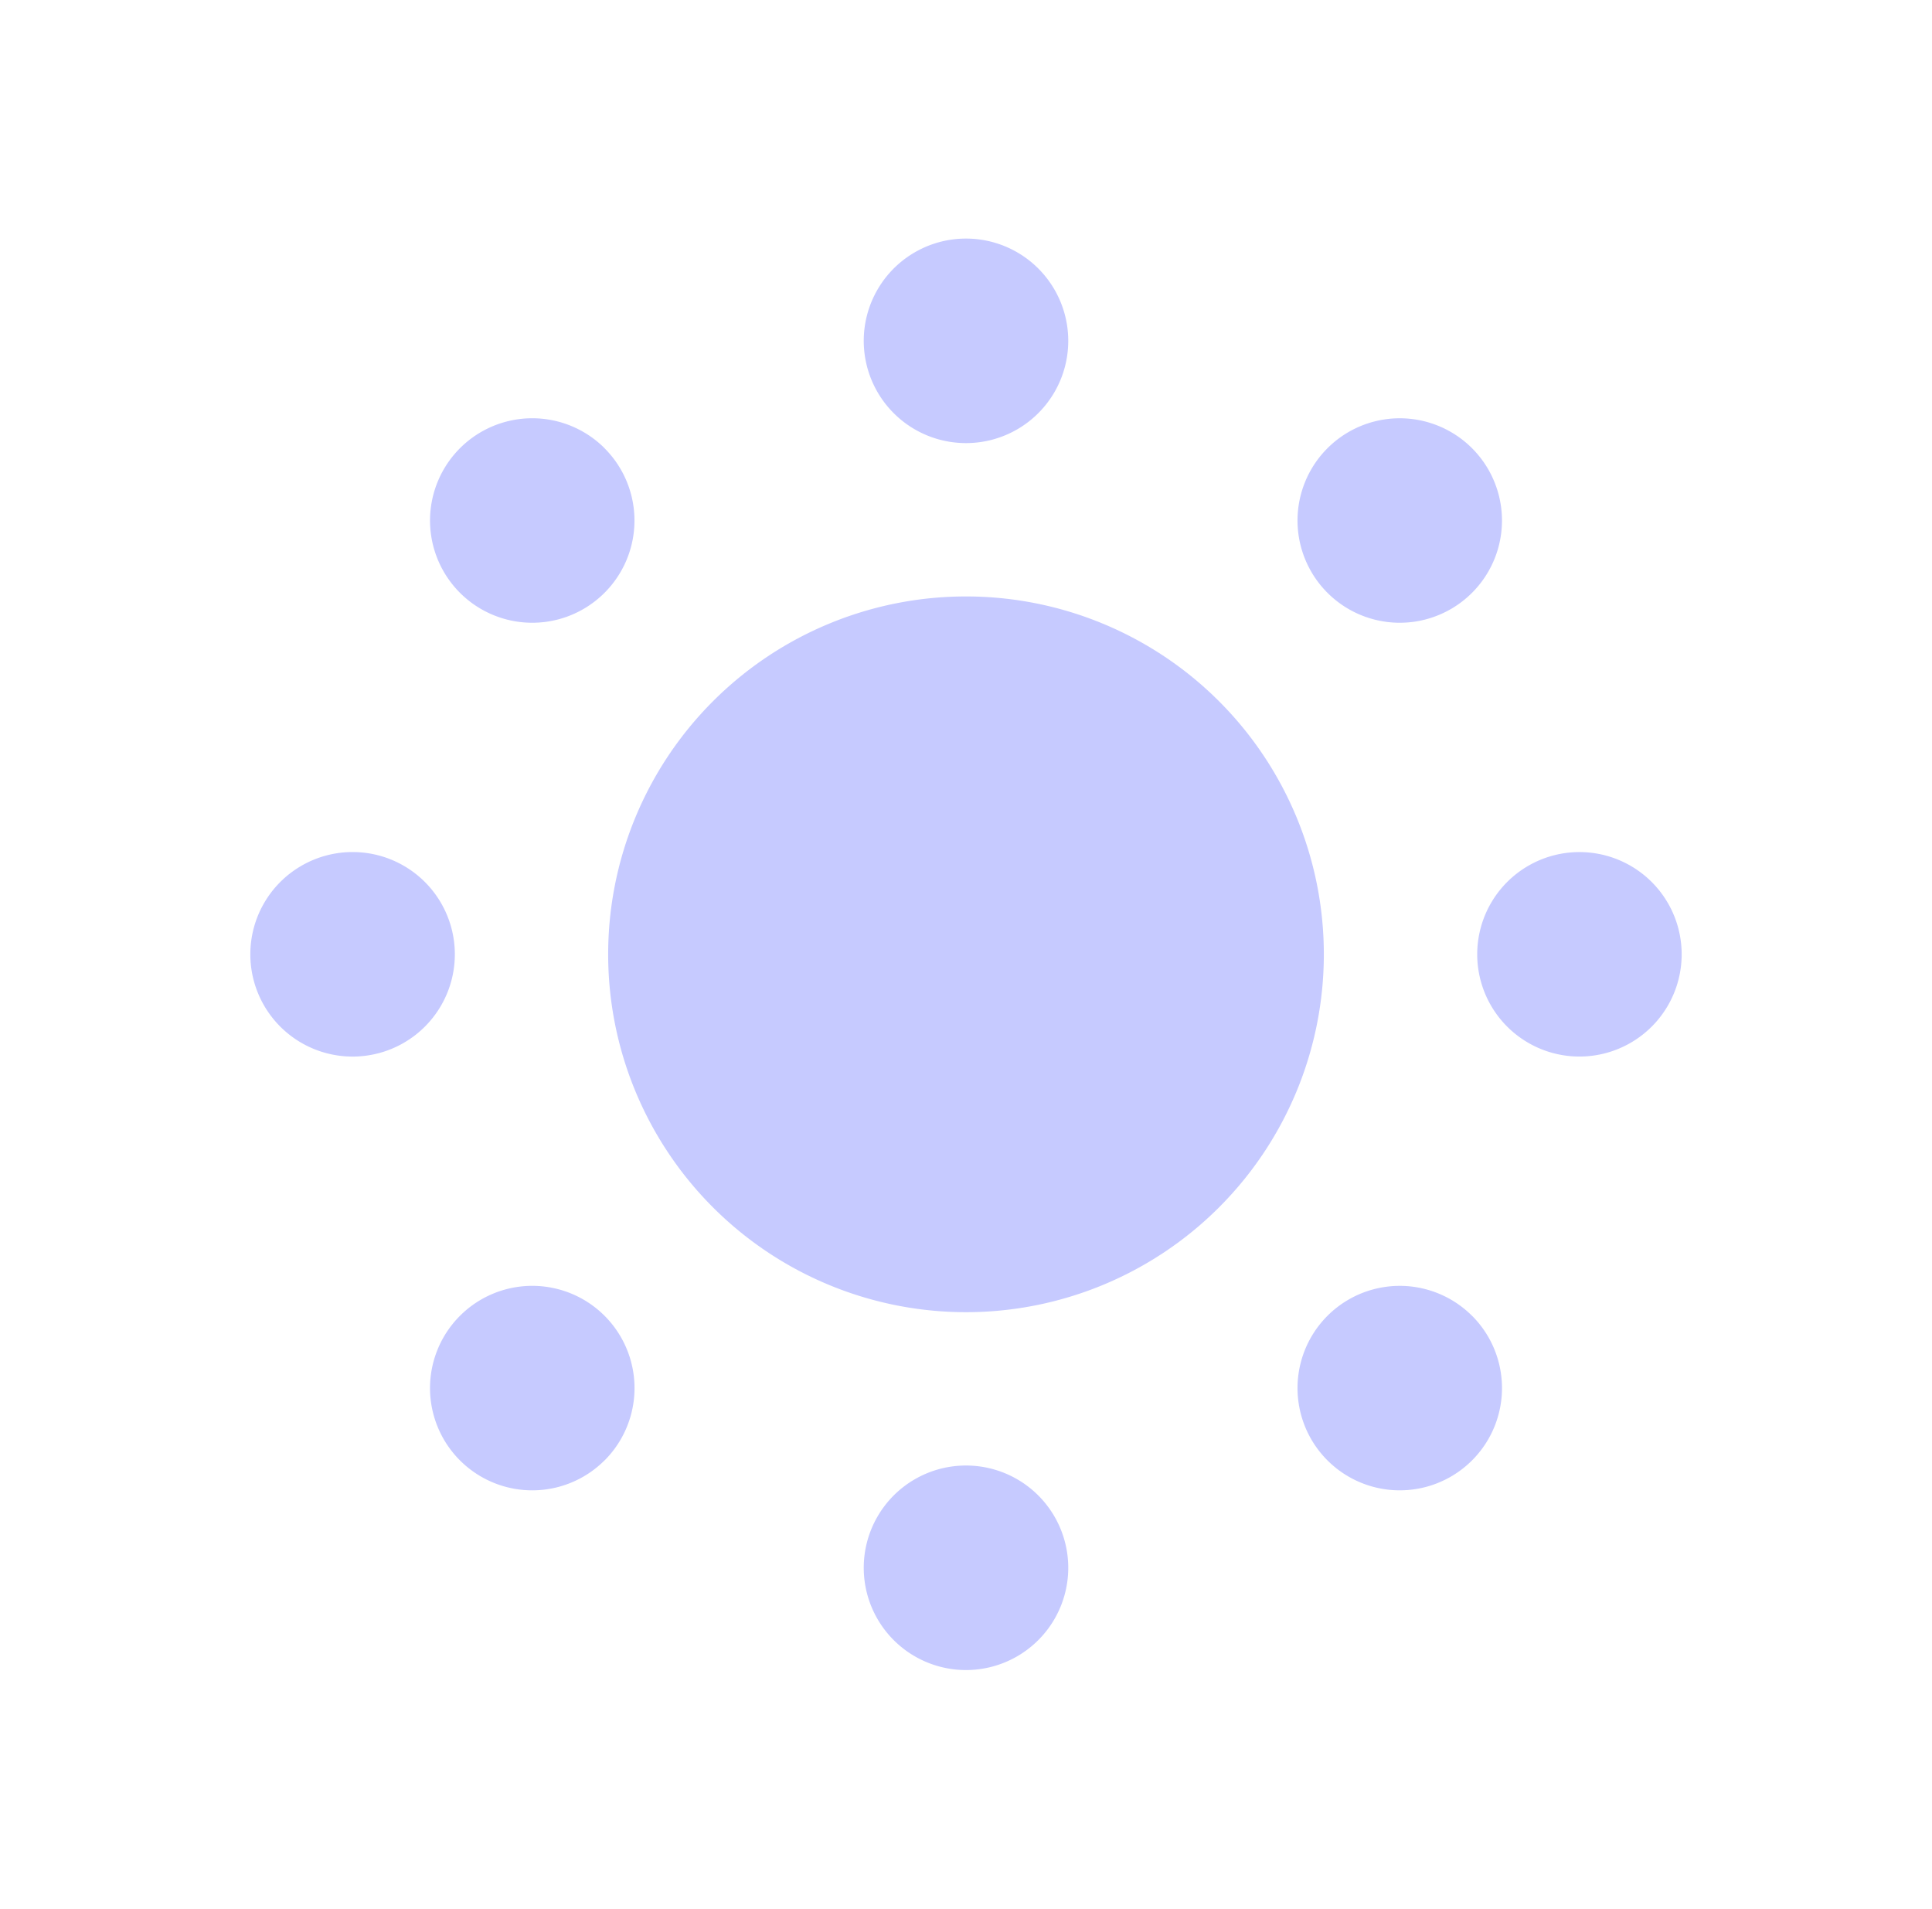 <svg 
xmlns='http://www.w3.org/2000/svg' 
width='82' height='81' opacity='0.4' fill='none' viewBox='0 0 32 32'>
<path fill='#707AFF' d='M16 4a1.714 1.714 0 110 3.429A1.714 1.714 0 0116 4zM24.485 7.515a1.714 1.714 0 11-2.424 2.424 1.714 1.714 0 012.424-2.424zM7.429 16A1.714 1.714 0 104 16a1.714 1.714 0 003.429 0zM26.286 14.286a1.714 1.714 0 110 3.428 1.714 1.714 0 010-3.428zM9.94 24.485a1.714 1.714 0 10-2.425-2.424 1.714 1.714 0 002.424 2.424zM24.485 22.06a1.714 1.714 0 11-2.424 2.425 1.714 1.714 0 012.424-2.424zM16 24.571A1.714 1.714 0 1116 28a1.714 1.714 0 010-3.429zM9.94 7.515a1.714 1.714 0 10-2.425 2.424 1.714 1.714 0 002.424-2.424zM22 16a6 6 0 11-12 0 6 6 0 0112 0z'/>

</svg>
